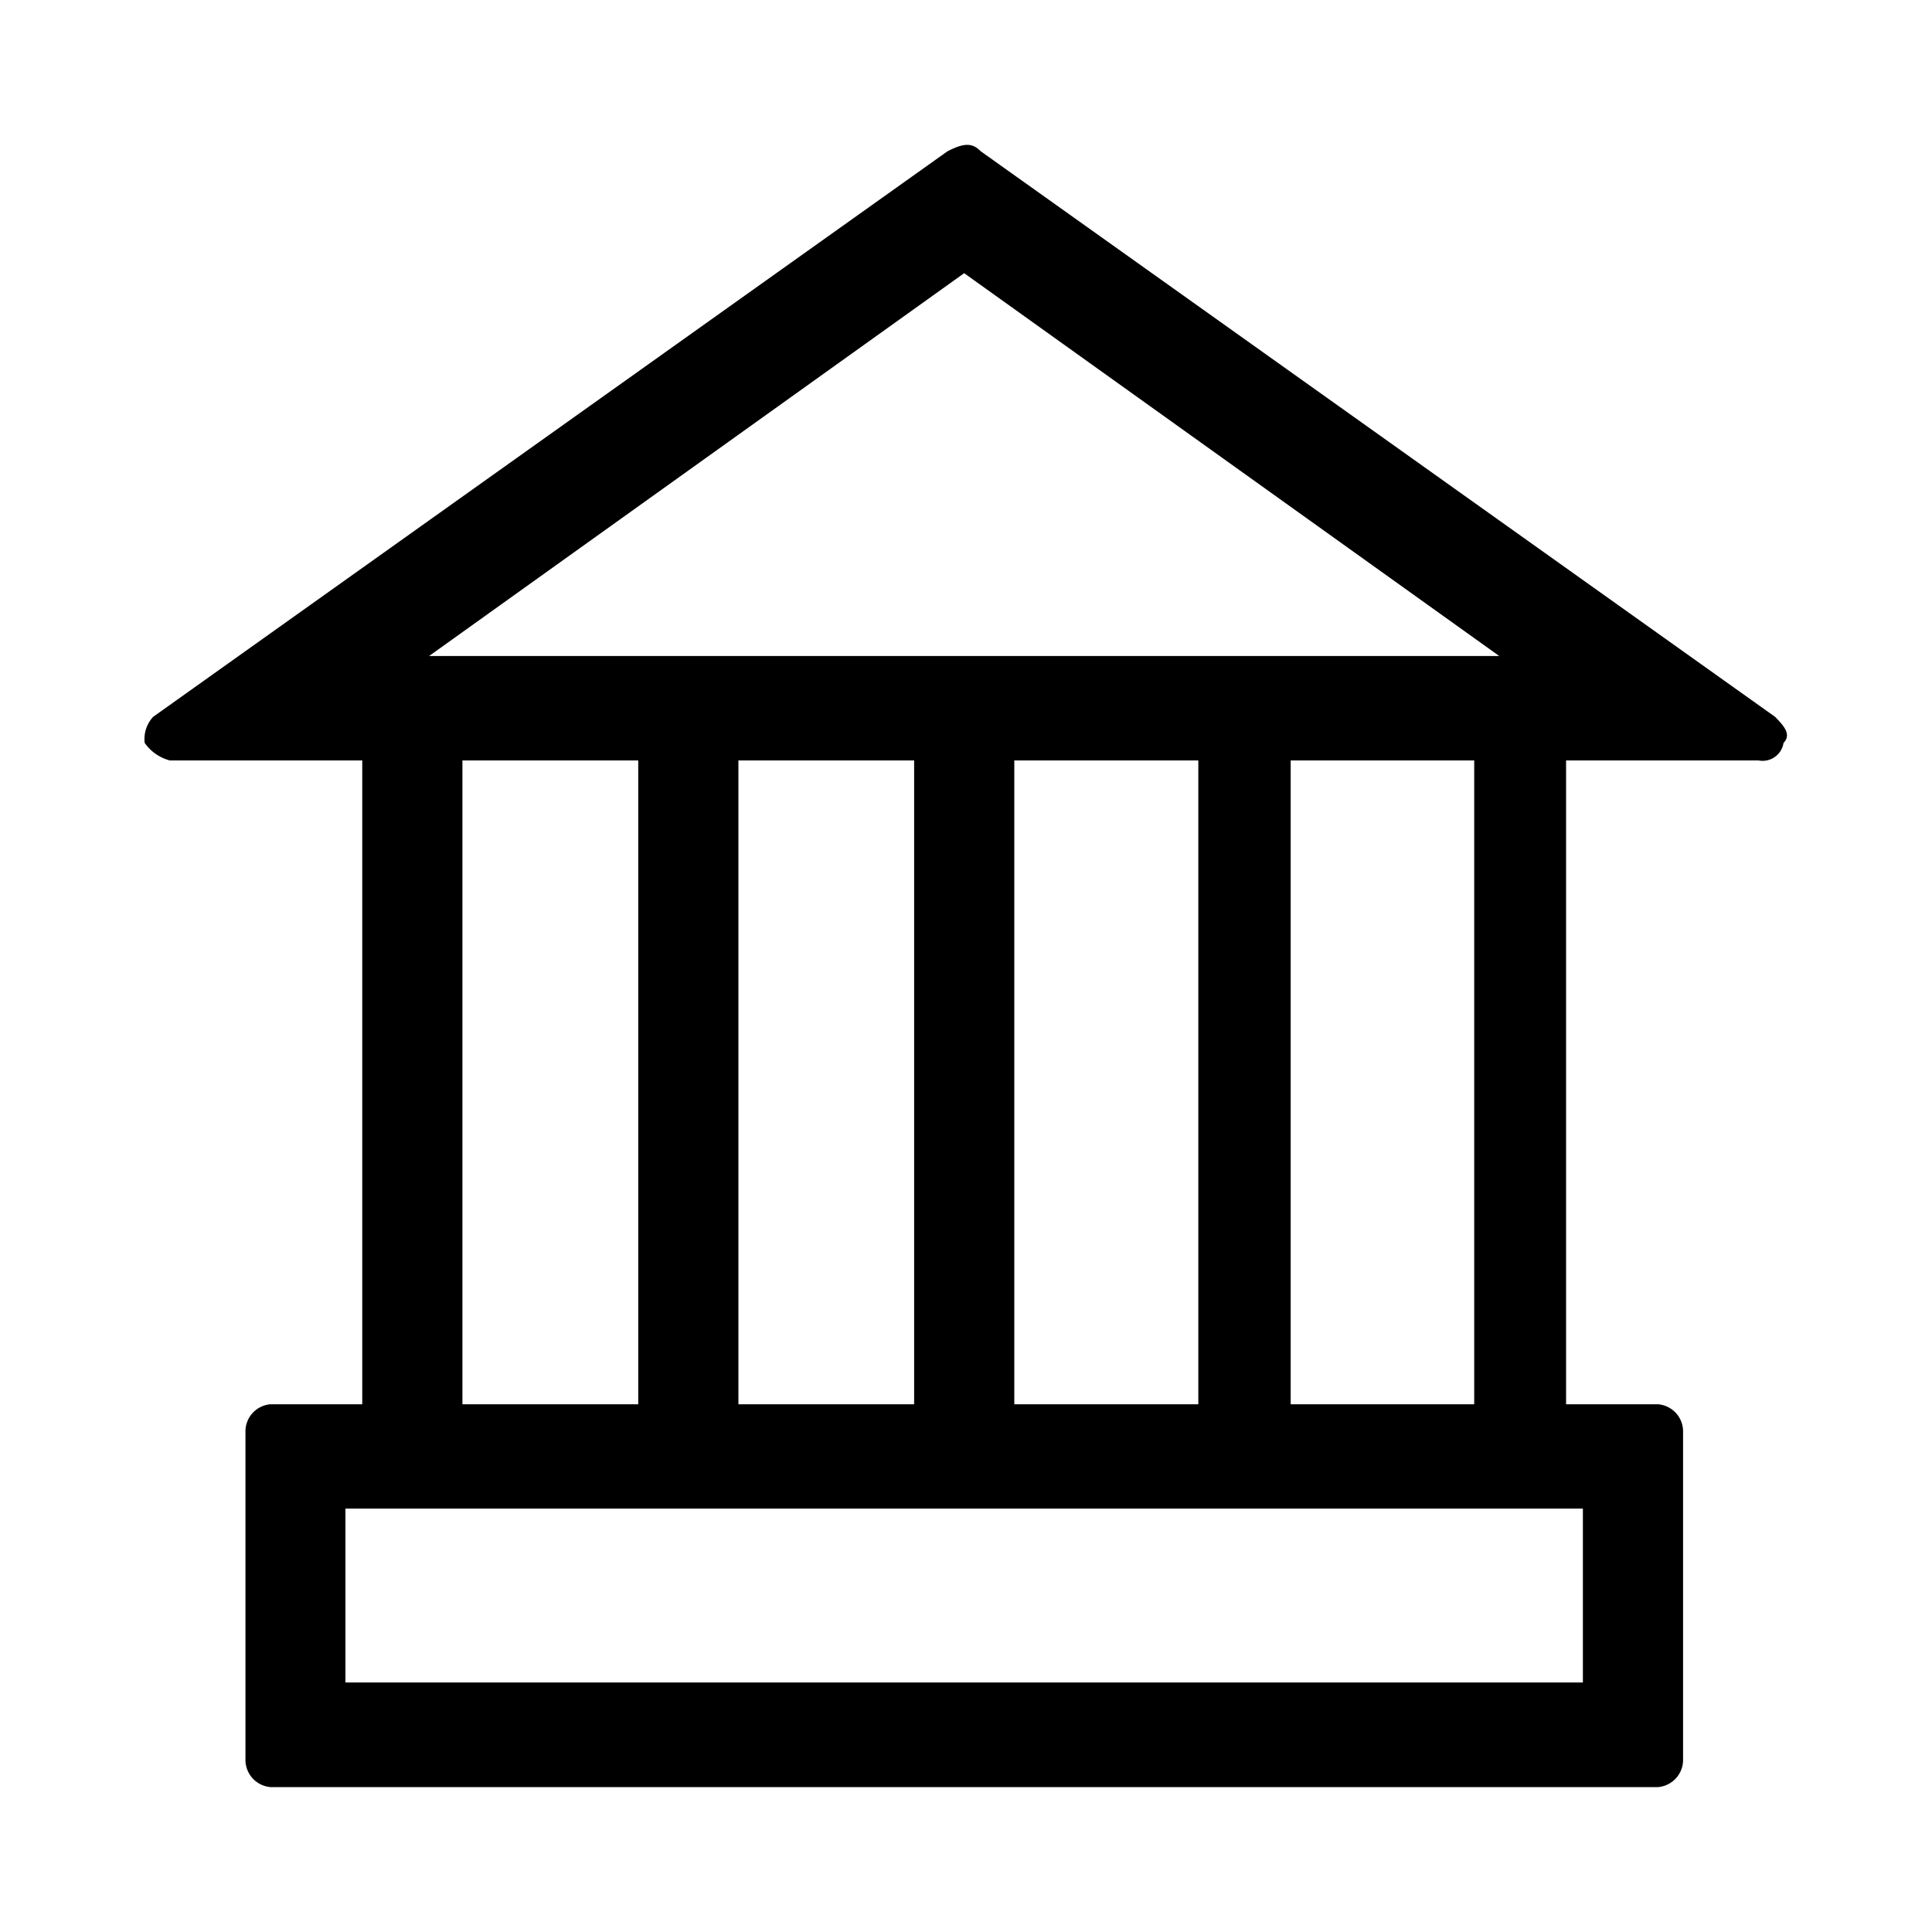 <svg xmlns="http://www.w3.org/2000/svg" width="20" height="20" viewBox="0 0 20 20">
<defs>
    <style>
      .cls-1 {

        fill-rule: evenodd;
      }
    </style>
  </defs>
  <path id="机构" class="cls-1" d="M49.654,918.067l8.222,5.854c0.087,0.09.173,0.18,0.087,0.27a0.219,0.219,0,0,1-.259.181H55.712v6.665h0.952a0.282,0.282,0,0,1,.259.27v3.422a0.283,0.283,0,0,1-.259.271H42.3a0.283,0.283,0,0,1-.259-0.271v-3.422a0.282,0.282,0,0,1,.259-0.27H43.25v-6.665H41.258a0.46,0.46,0,0,1-.26-0.181,0.337,0.337,0,0,1,.087-0.27l8.222-5.854c0.173-.09.26-0.09,0.346,0h0Zm-6.578,14.05v1.8h12.81v-1.8H43.076Zm11.685-1.08v-6.665h-1.9v6.665h1.9Zm-2.856,0v-6.665H50v6.665h1.9Zm-2.942,0v-6.665H47.144v6.665h1.818Zm-2.856,0v-6.665H44.287v6.665h1.819Zm-2.165-7.746H55.02l-5.539-3.963Zm0,0" transform="translate(-39.5 -916.5)"/>
</svg>
